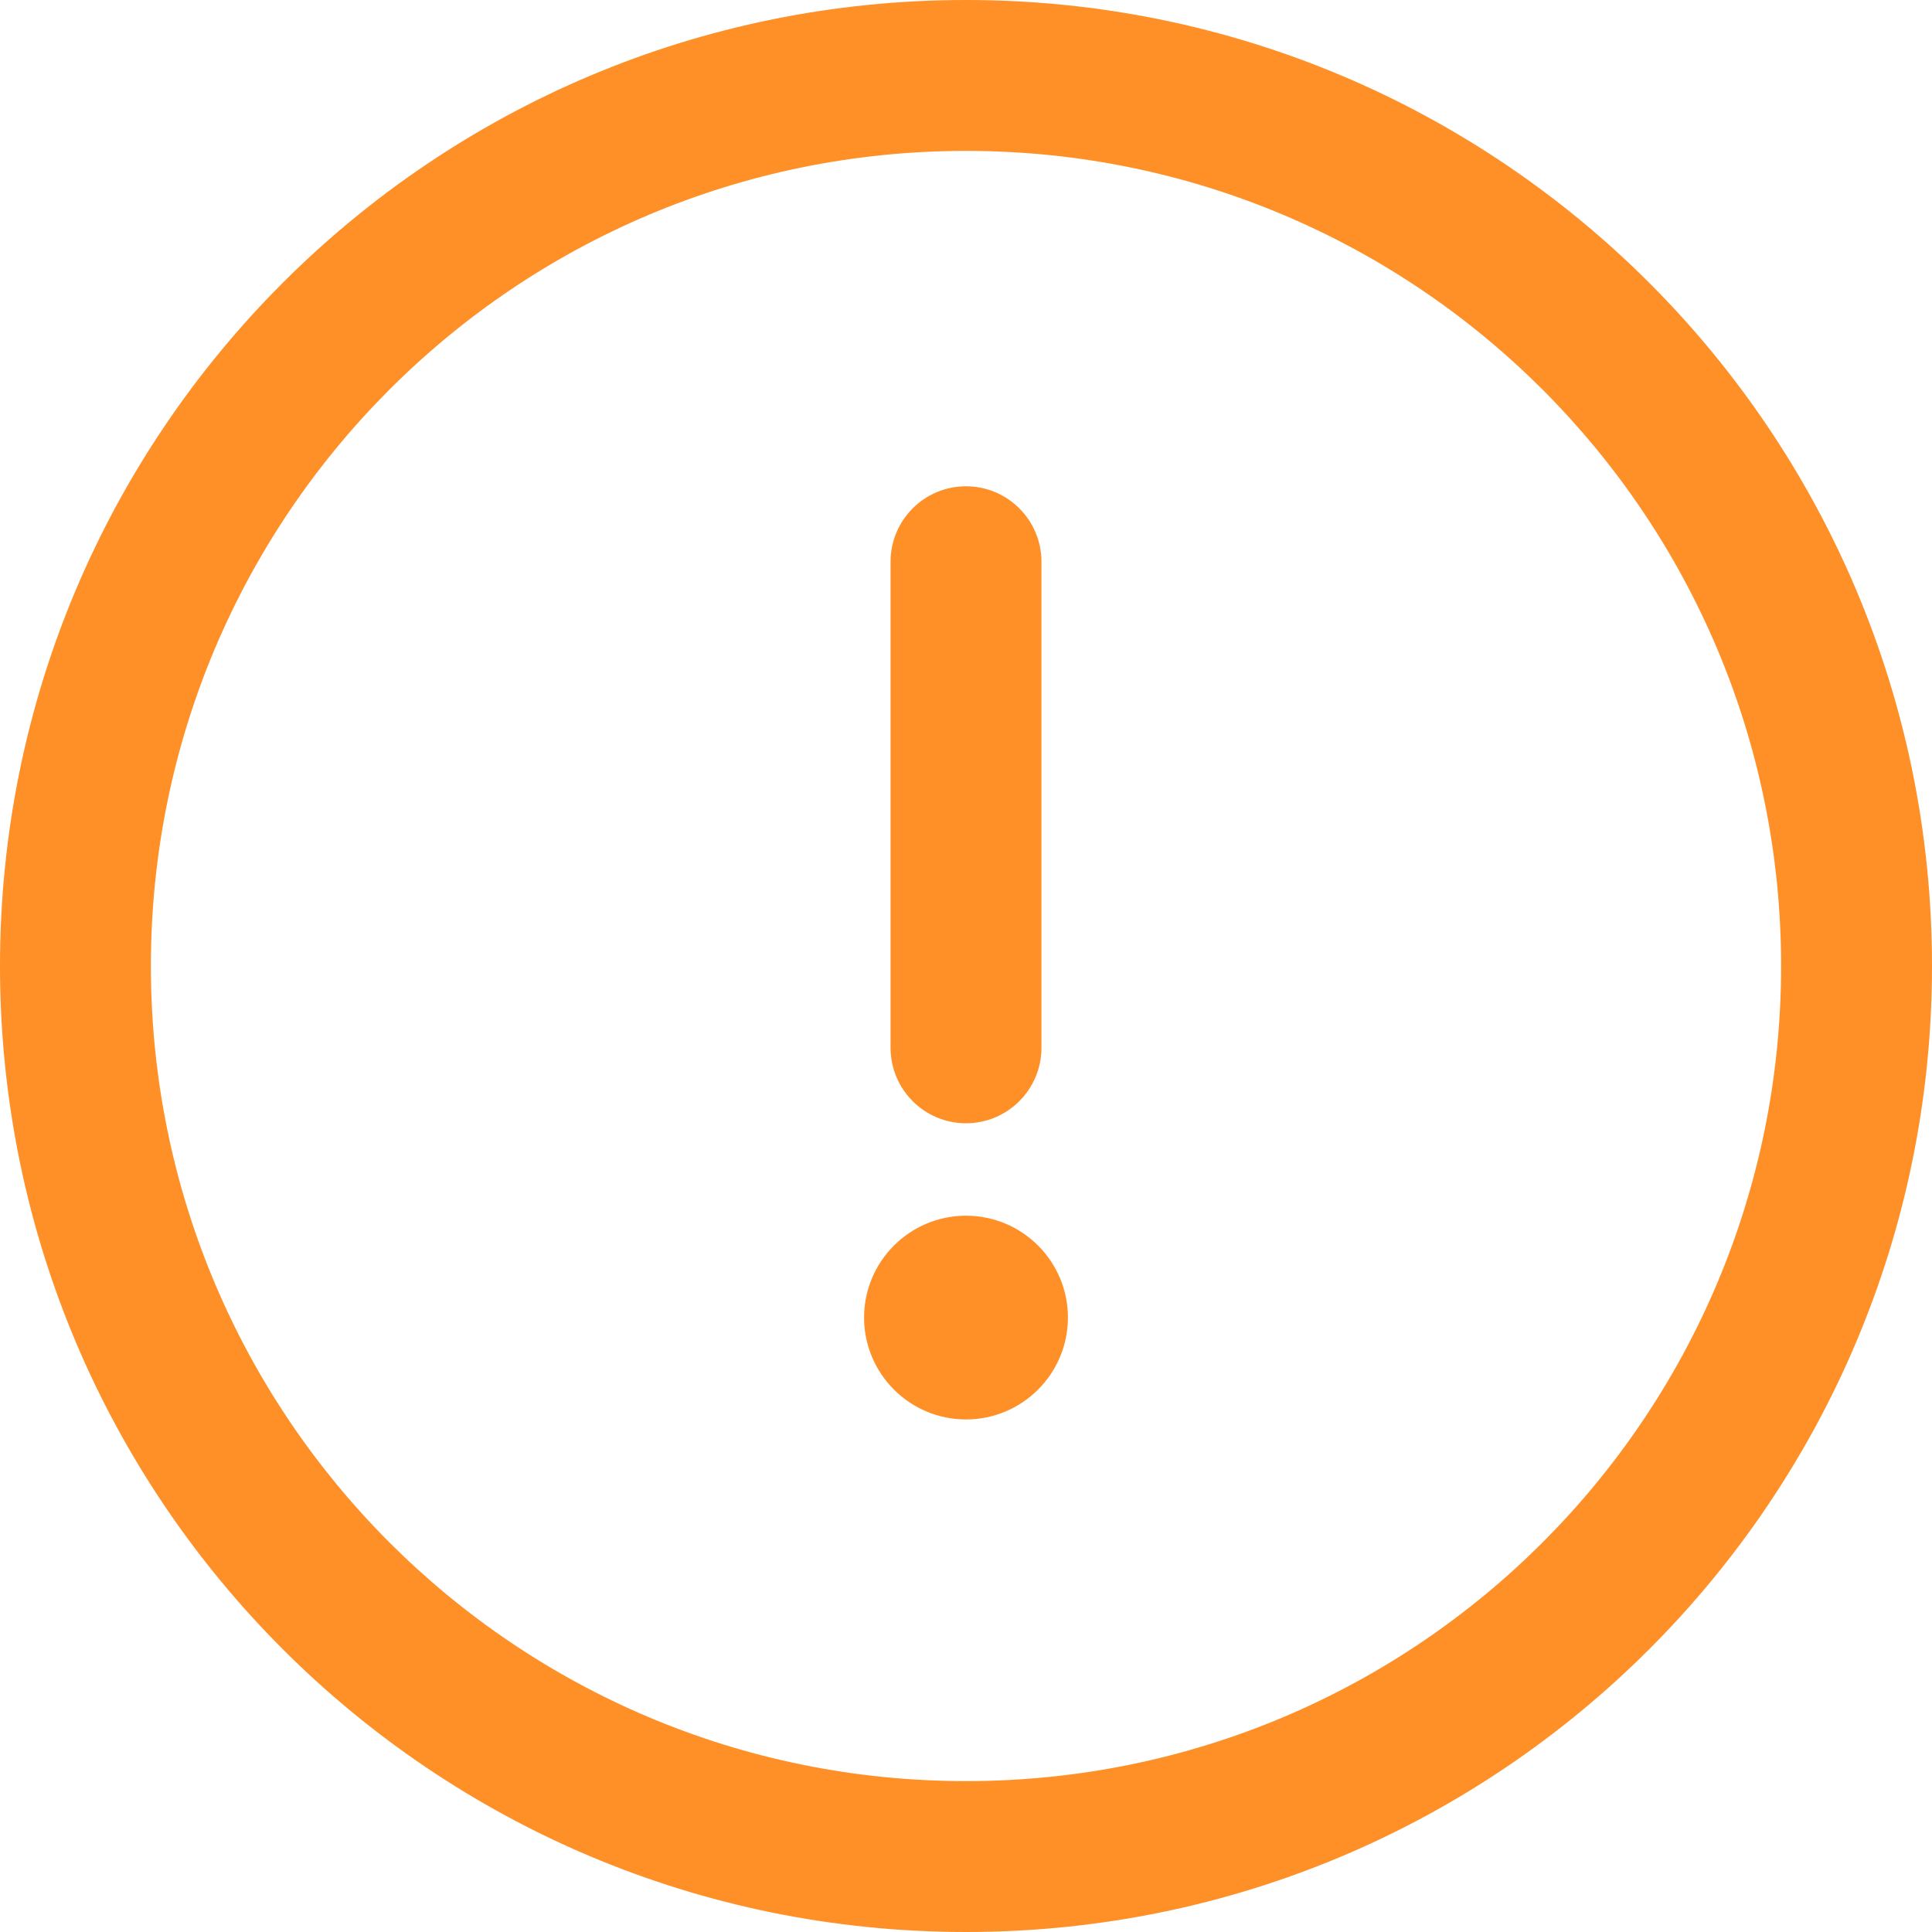 <svg width="20" height="20" viewBox="0 0 20 20" fill="none" xmlns="http://www.w3.org/2000/svg">
<path d="M10 0C4.473 0 0 4.473 0 10C0 15.527 4.473 20 10 20C15.527 20 20 15.527 20 10C20 4.473 15.527 0 10 0ZM10 18.438C5.336 18.438 1.562 14.664 1.562 10C1.562 5.336 5.337 1.562 10 1.562C14.664 1.562 18.438 5.337 18.438 10C18.438 14.664 14.664 18.438 10 18.438Z" fill="#FF8F27"/>
<path d="M10 5.034C9.569 5.034 9.219 5.384 9.219 5.815V10.846C9.219 11.278 9.569 11.628 10 11.628C10.431 11.628 10.781 11.278 10.781 10.846V5.815C10.781 5.384 10.431 5.034 10 5.034Z" fill="#FF8F27"/>
<path d="M10 14.694C10.582 14.694 11.055 14.222 11.055 13.639C11.055 13.057 10.582 12.585 10 12.585C9.418 12.585 8.945 13.057 8.945 13.639C8.945 14.222 9.418 14.694 10 14.694Z" fill="#FF8F27"/>
</svg>
